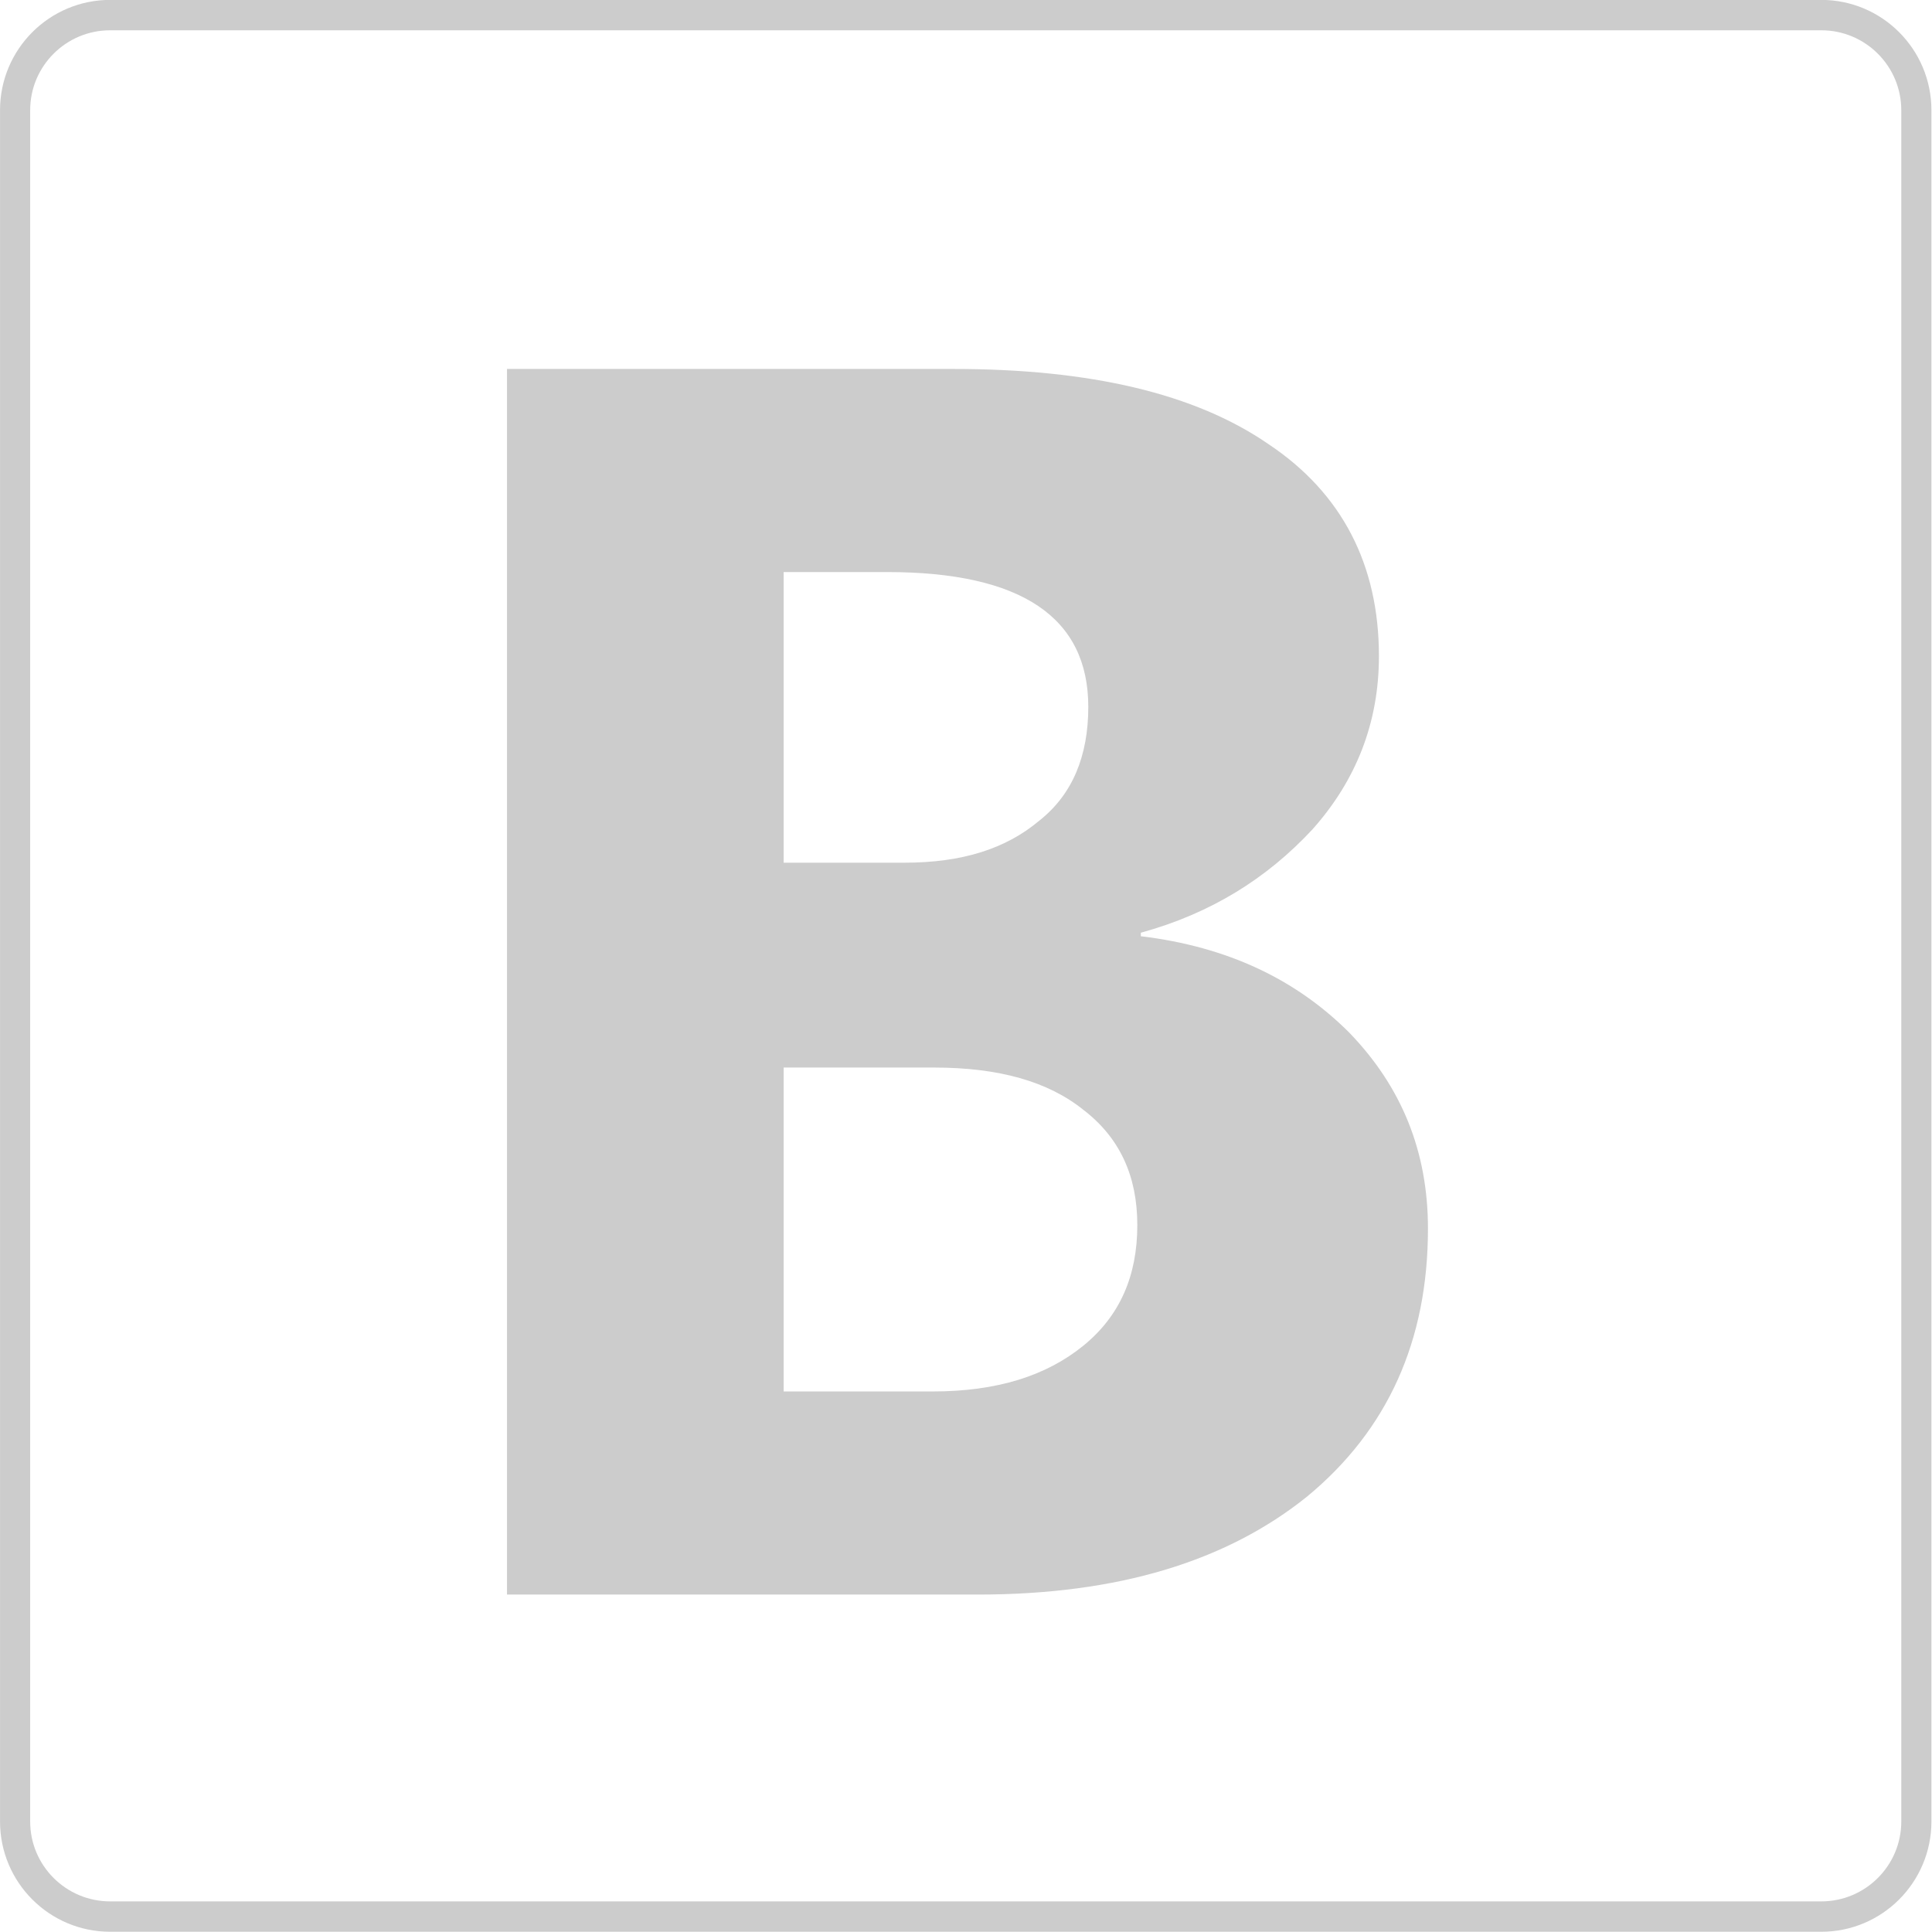 <?xml version="1.0" encoding="UTF-8" standalone="no"?>
<!DOCTYPE svg PUBLIC "-//W3C//DTD SVG 1.1//EN" "http://www.w3.org/Graphics/SVG/1.1/DTD/svg11.dtd">
<svg width="64" height="64" viewBox="0 0 64 64" version="1.1" xmlns="http://www.w3.org/2000/svg" xmlns:xlink="http://www.w3.org/1999/xlink" xml:space="preserve" xmlns:serif="http://www.serif.com/" style="fill-rule:evenodd;clip-rule:evenodd;stroke-linecap:round;stroke-linejoin:round;stroke-miterlimit:1.5;">
    <g transform="matrix(1.019,0,0,1.027,-0.104,-0.413)">
        <path d="M62.4,3.956C62.4,2.263 61.015,0.889 59.31,0.889L3.683,0.889C1.977,0.889 0.593,2.263 0.593,3.956L0.593,59.156C0.593,60.848 1.977,62.222 3.683,62.222L59.31,62.222C61.015,62.222 62.4,60.848 62.4,59.156L62.4,3.956Z" style="fill:rgba(0,0,0,0);stroke:rgb(204,204,204);stroke-width:0.98px;"/>
    </g>
    <g transform="matrix(58,0,0,58,12.155,52.822)">
        <path d="M0.08,-0L0.08,-0.7L0.335,-0.7C0.413,-0.7 0.473,-0.686 0.515,-0.657C0.557,-0.629 0.578,-0.588 0.578,-0.536C0.578,-0.498 0.565,-0.465 0.54,-0.437C0.514,-0.409 0.482,-0.389 0.442,-0.378L0.442,-0.376C0.492,-0.37 0.531,-0.351 0.561,-0.321C0.591,-0.29 0.606,-0.253 0.606,-0.209C0.606,-0.145 0.583,-0.094 0.537,-0.056C0.491,-0.019 0.429,-0 0.349,-0L0.08,-0ZM0.238,-0.584L0.238,-0.418L0.307,-0.418C0.34,-0.418 0.365,-0.426 0.384,-0.442C0.403,-0.457 0.412,-0.479 0.412,-0.507C0.412,-0.558 0.374,-0.584 0.297,-0.584L0.238,-0.584ZM0.238,-0.301L0.238,-0.116L0.323,-0.116C0.36,-0.116 0.388,-0.125 0.409,-0.142C0.43,-0.159 0.44,-0.182 0.44,-0.211C0.44,-0.239 0.43,-0.261 0.409,-0.277C0.389,-0.293 0.361,-0.301 0.324,-0.301L0.238,-0.301Z" style="fill:rgb(204,204,204);fill-rule:nonzero;"/>
    </g>
</svg>
